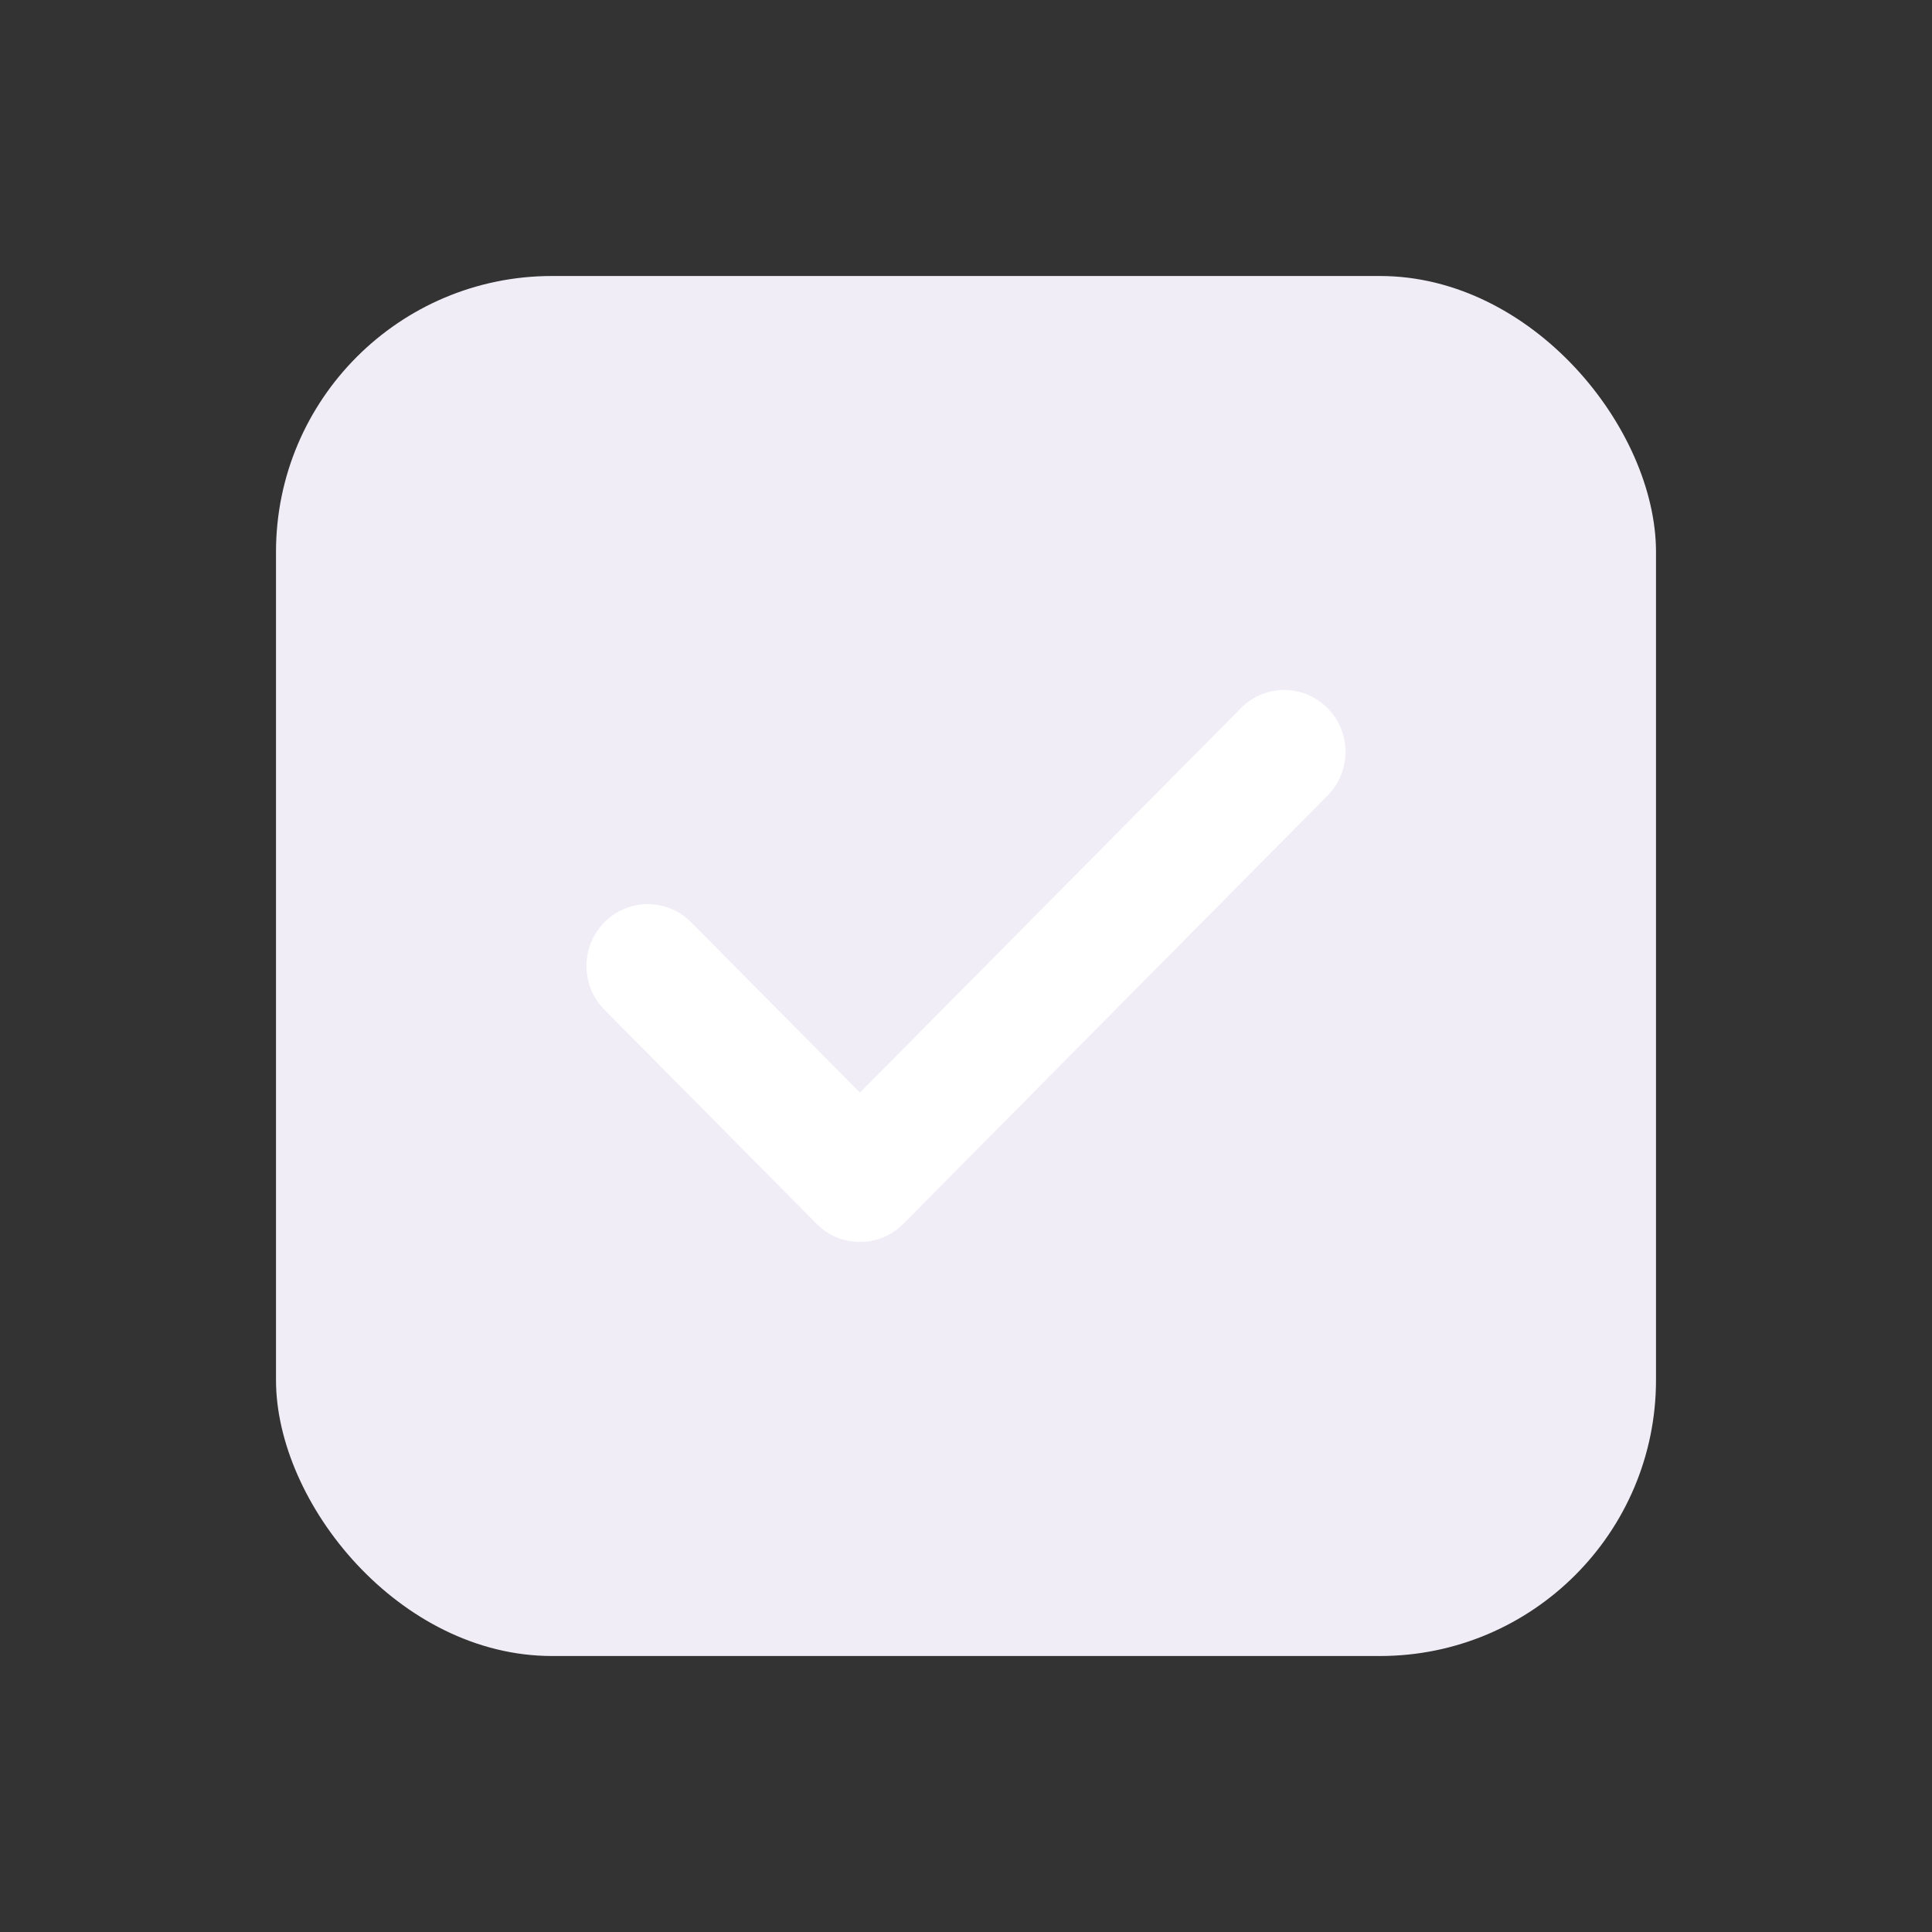 <svg width="28" height="28" viewBox="0 0 28 28" fill="none" xmlns="http://www.w3.org/2000/svg">
<rect x="0" y="0" width="28" height="28" fill="#333333" stroke="none"/>
<rect x="4" y="4" width="20" height="20" rx="4" fill="#F0EDF7"/>
<path d="M19.24 10.263C19.587 10.613 19.587 11.18 19.24 11.53L13.091 17.737C12.744 18.087 12.181 18.087 11.835 17.737L8.76 14.634C8.413 14.284 8.413 13.716 8.76 13.366C9.107 13.016 9.669 13.016 10.016 13.366L12.463 15.835L17.984 10.263C18.331 9.912 18.893 9.912 19.24 10.263Z" fill="white"/>
</svg>
